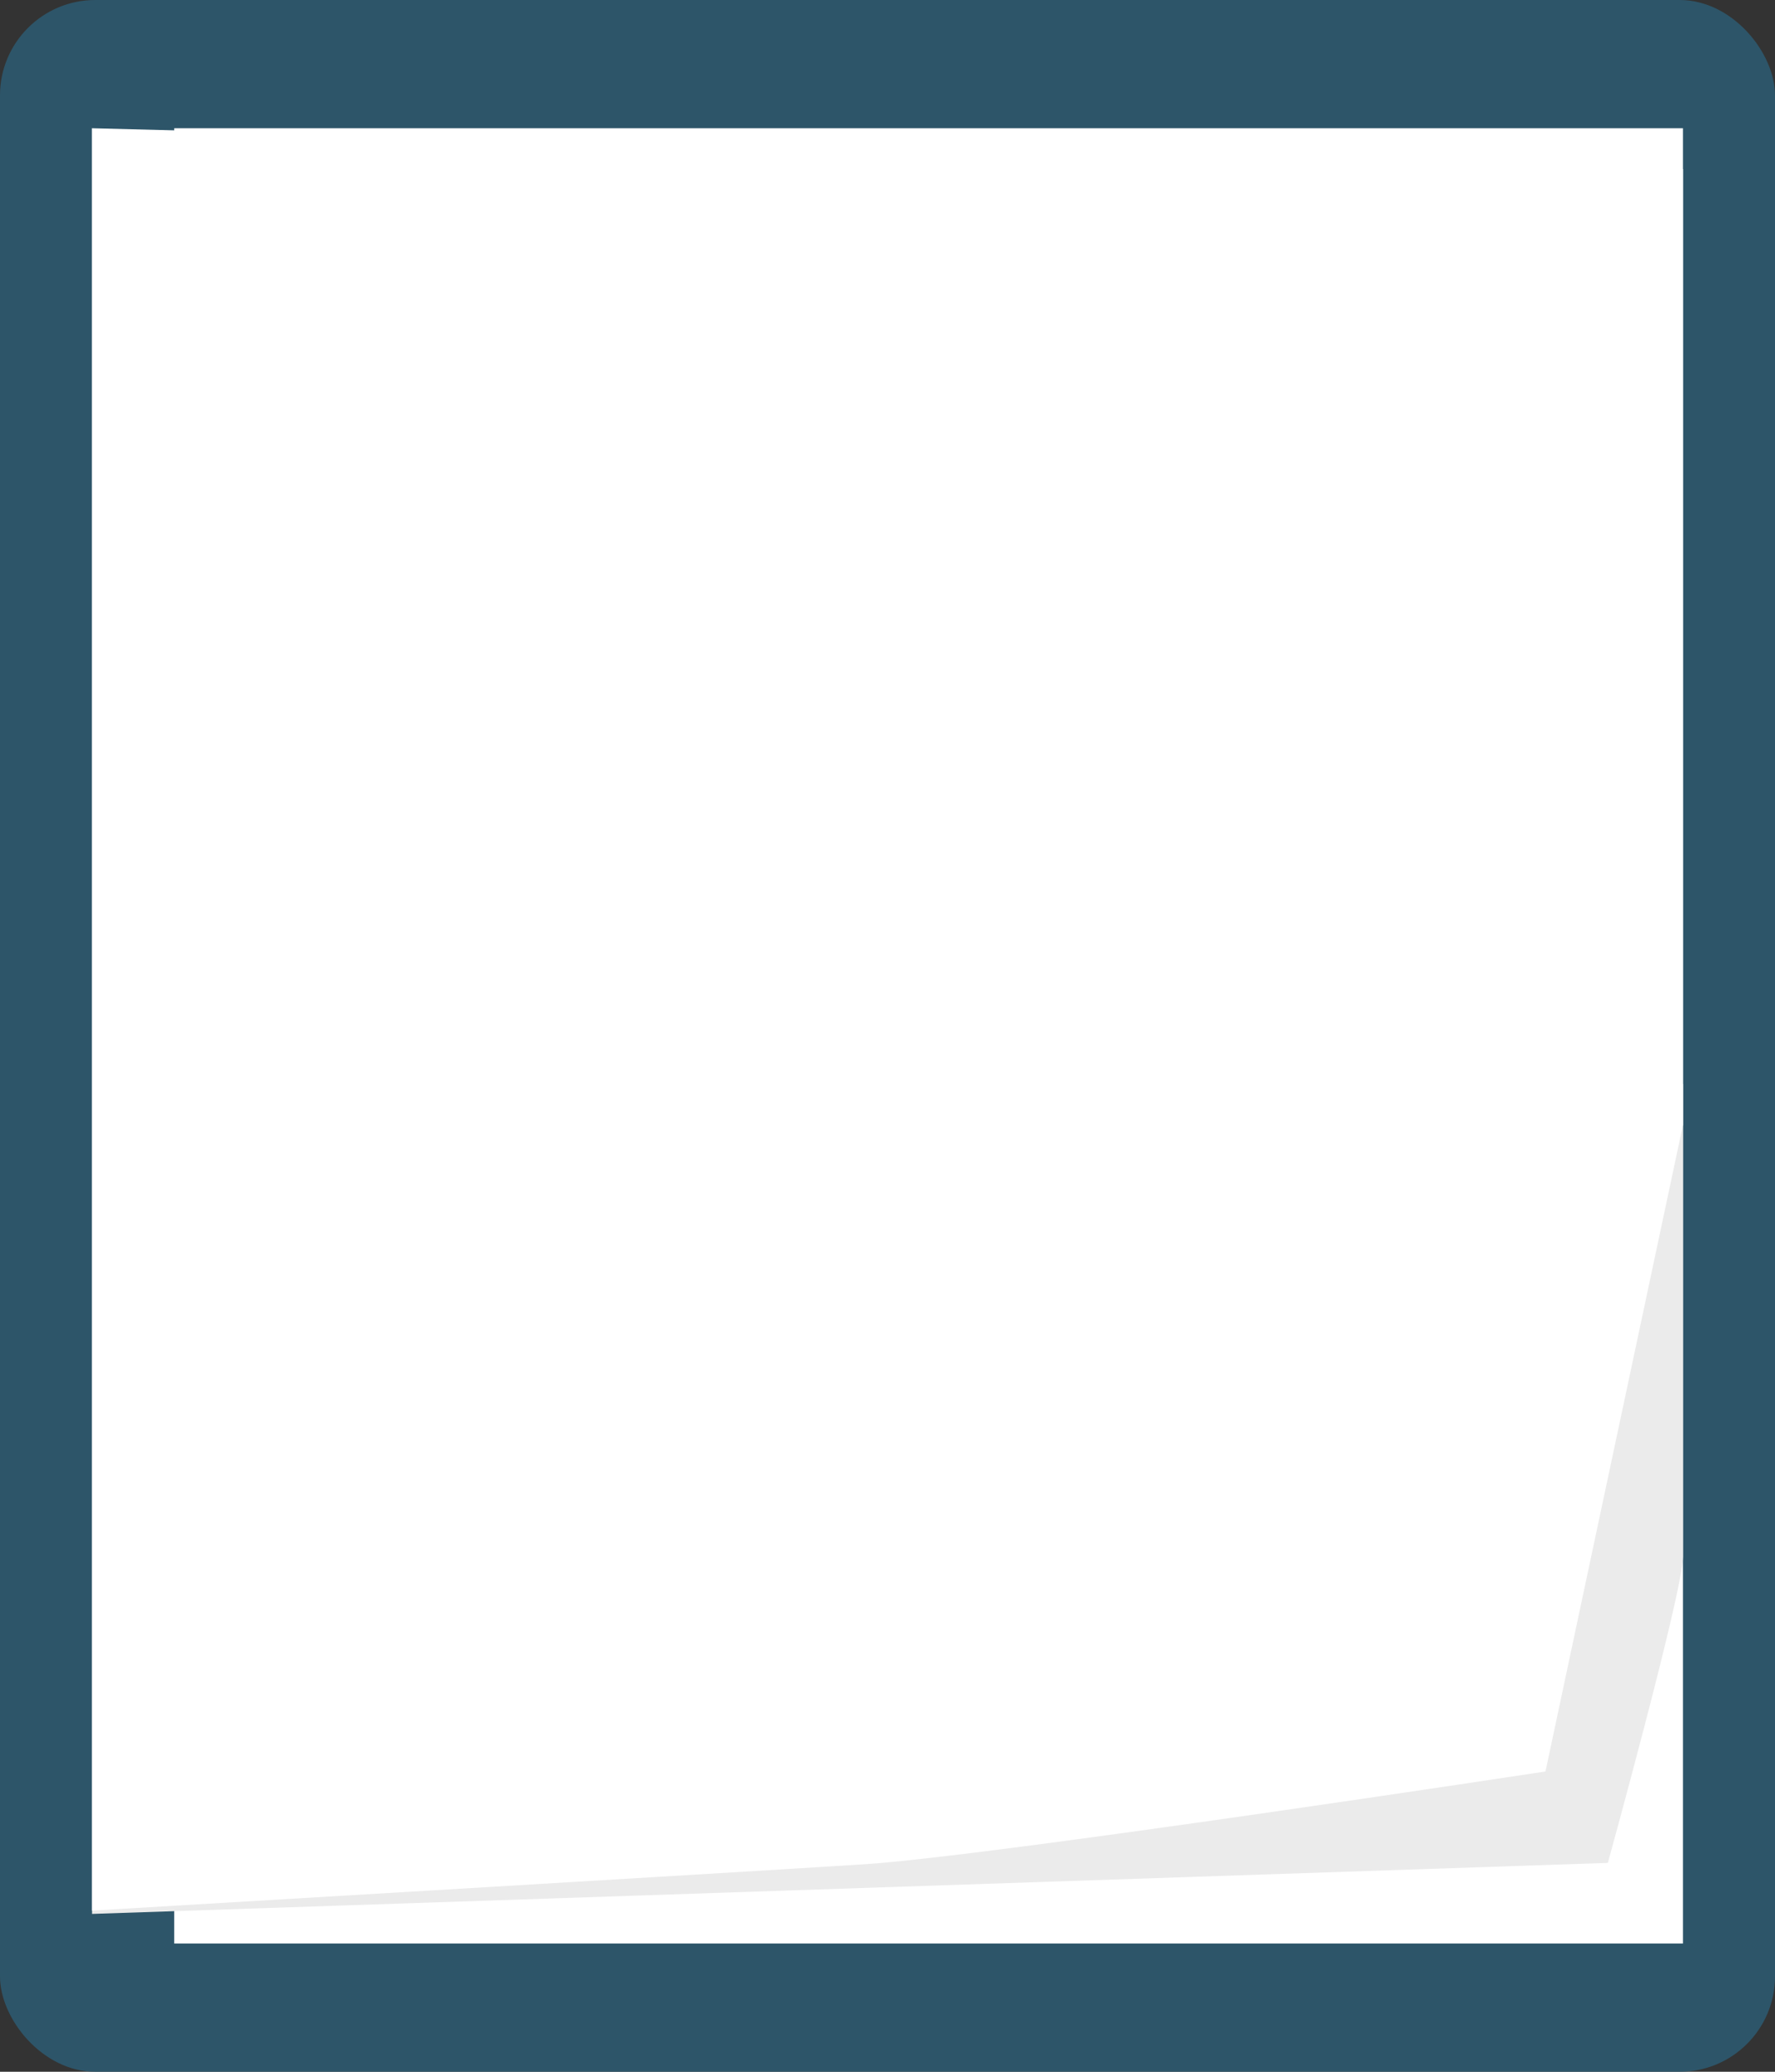 <svg width="540" height="630" viewBox="0 0 540 630" fill="none" xmlns="http://www.w3.org/2000/svg">
<rect x="0" y="0" width="540" height="630" fill="#333333" stroke="none"/>
<rect width="540" height="630" rx="29" fill="#2C5E77" fill-opacity="0.8"/>
<rect x="53" y="39" width="459" height="552" fill="white"/>
<path d="M28 39L512 329.634C512 329.634 512 463.057 512 473.4C512 483.743 489.15 566.486 489.15 566.486L28 582V39Z" fill="#EBEBEB"/>
<path d="M28 39L512 51.412V342.065L470.173 538.688C470.173 538.688 301.159 564.45 263.029 566.896C224.899 569.341 28 581 28 581V39Z" fill="white"/>
</svg>
